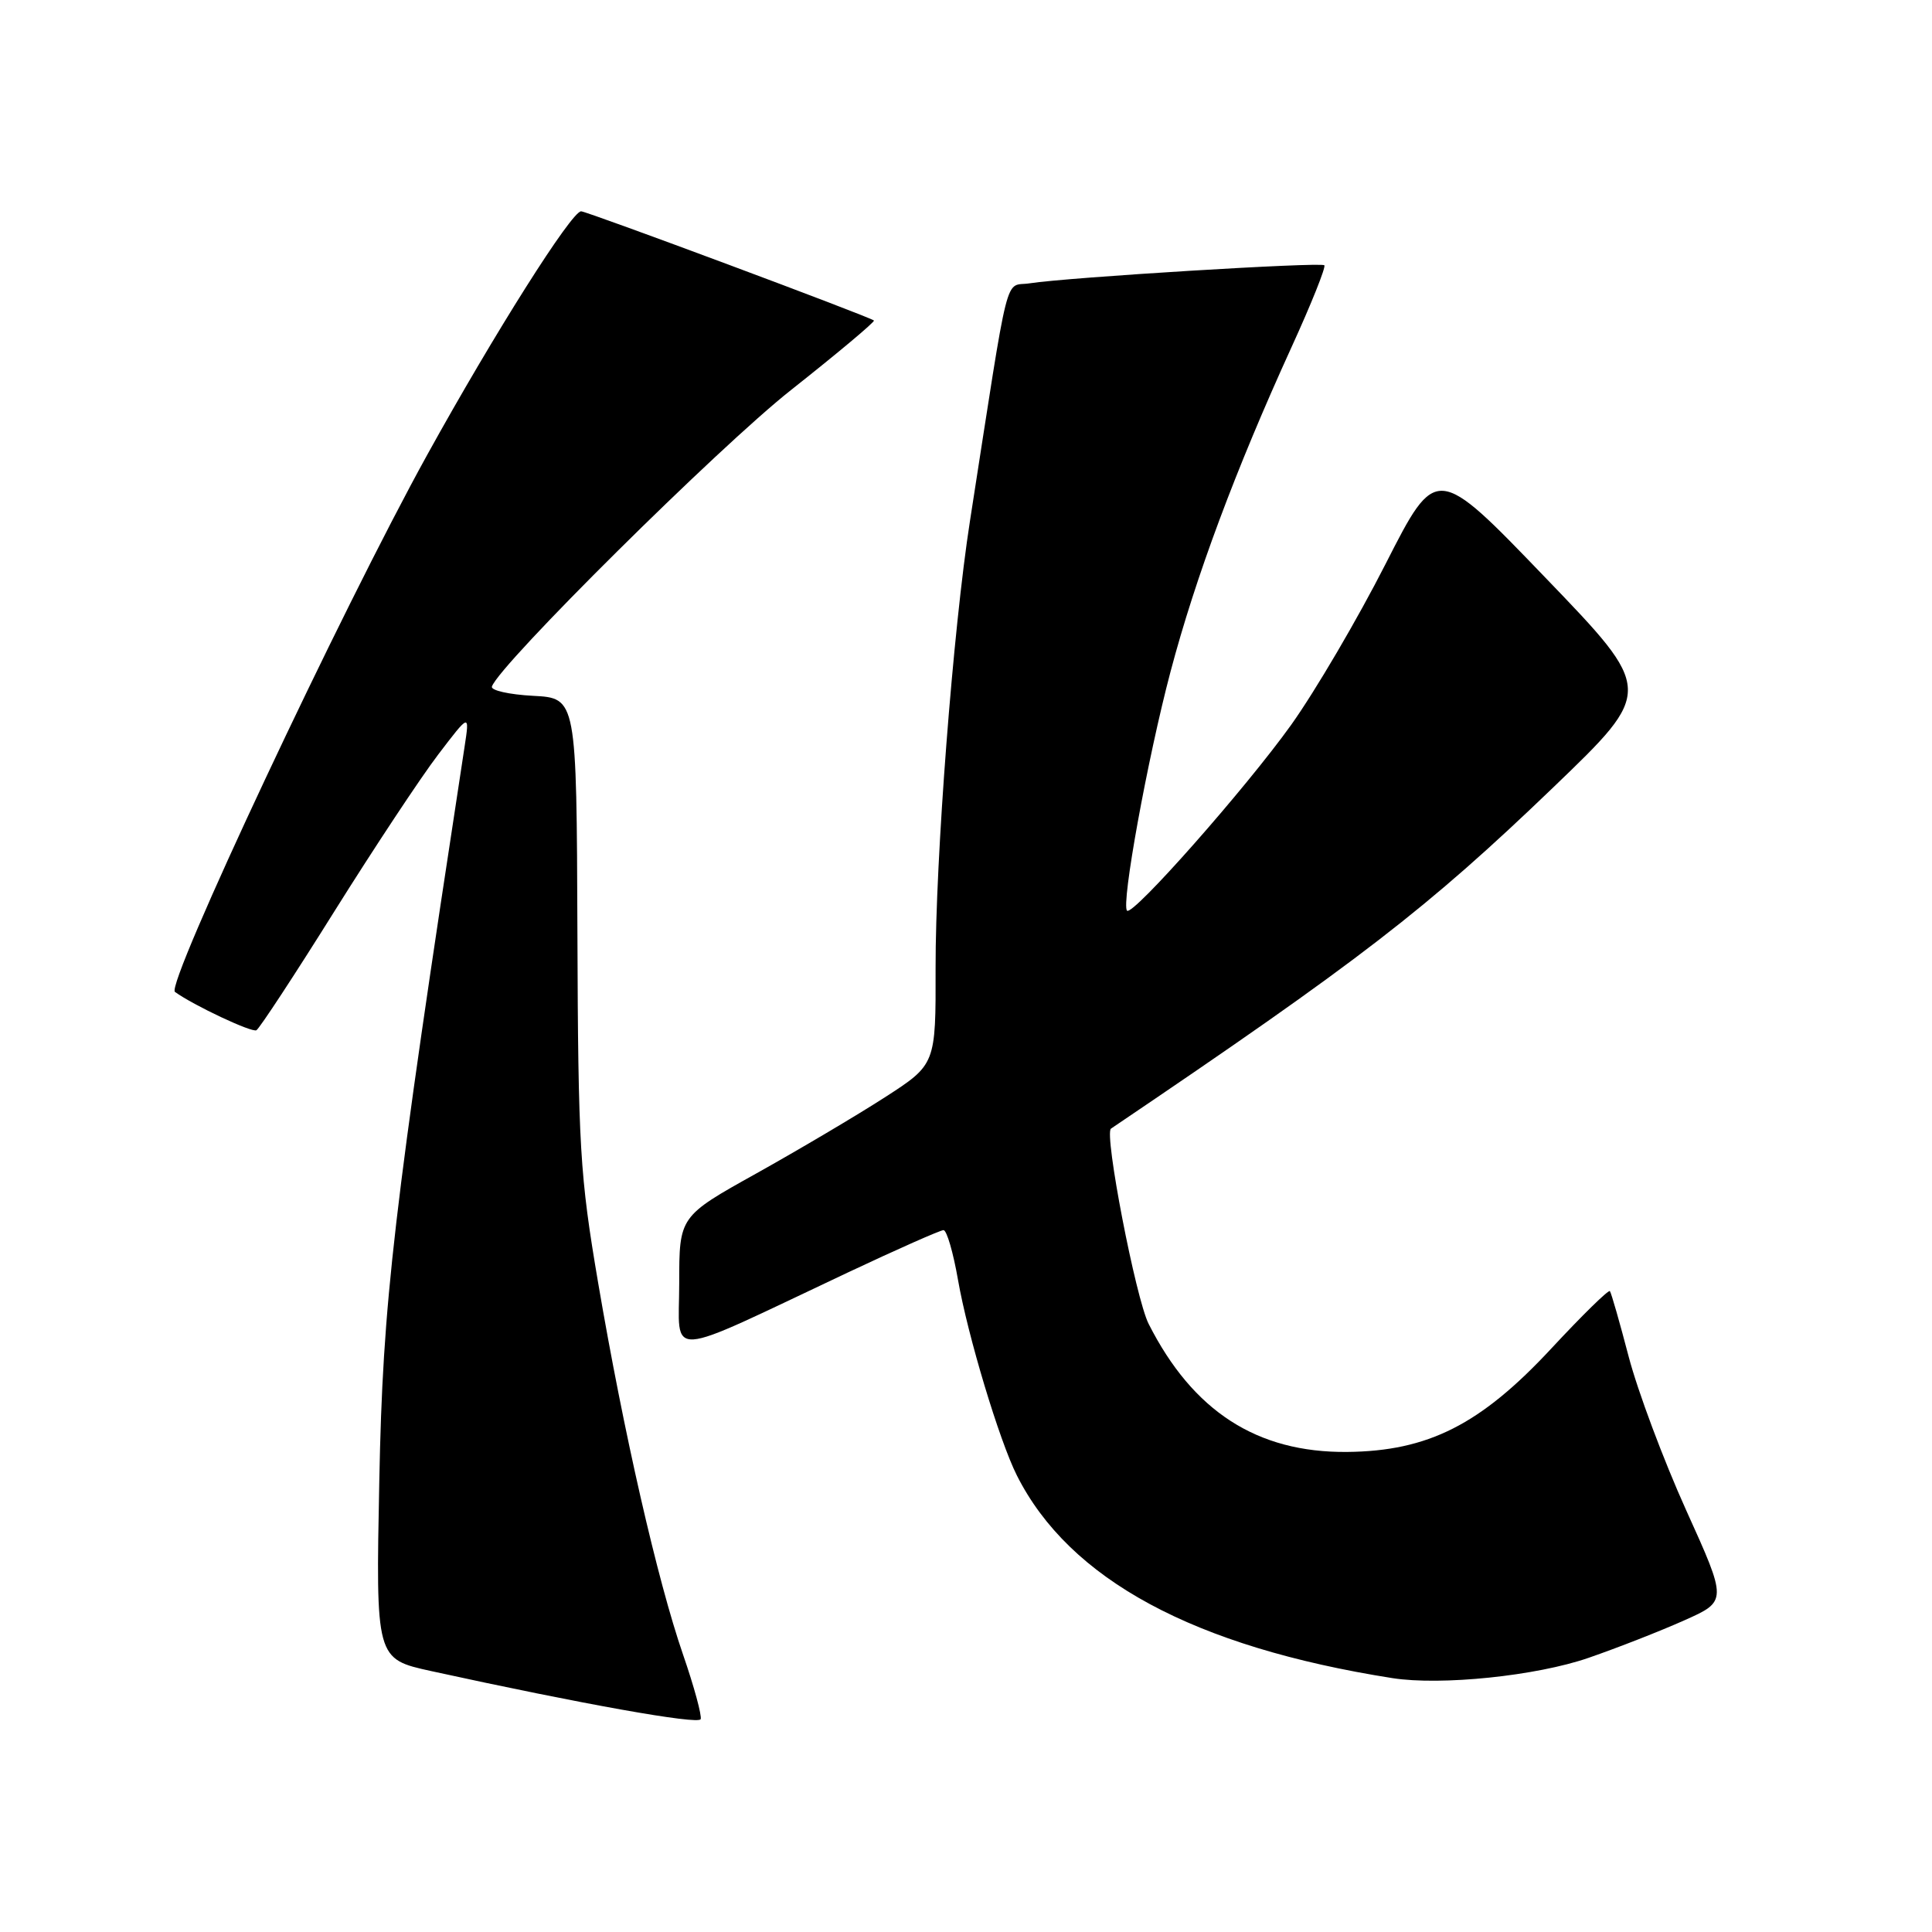 <?xml version="1.0" encoding="UTF-8" standalone="no"?>
<!DOCTYPE svg PUBLIC "-//W3C//DTD SVG 1.1//EN" "http://www.w3.org/Graphics/SVG/1.1/DTD/svg11.dtd" >
<svg xmlns="http://www.w3.org/2000/svg" xmlns:xlink="http://www.w3.org/1999/xlink" version="1.1" viewBox="0 0 256 256">
 <g >
 <path fill="currentColor"
d=" M 90.51 219.25 C 87.11 209.41 82.63 189.78 79.26 170.00 C 76.83 155.69 76.61 152.12 76.51 123.50 C 76.40 92.50 76.40 92.50 70.63 92.20 C 67.46 92.03 65.01 91.48 65.18 90.97 C 66.17 88.06 95.23 59.25 104.80 51.69 C 111.01 46.78 115.96 42.63 115.80 42.47 C 115.32 42.00 77.78 28.00 77.00 28.00 C 75.73 28.00 65.48 44.21 56.63 60.23 C 45.25 80.81 21.91 130.50 23.18 131.43 C 25.61 133.20 33.41 136.87 33.98 136.51 C 34.40 136.25 39.05 129.17 44.30 120.77 C 49.56 112.37 55.74 103.03 58.05 100.00 C 62.24 94.50 62.24 94.50 61.55 99.00 C 52.04 161.13 50.73 172.42 50.26 196.16 C 49.79 219.82 49.79 219.82 57.15 221.43 C 77.07 225.79 92.53 228.55 92.84 227.80 C 93.02 227.35 91.98 223.50 90.51 219.25 Z  M 210.50 219.67 C 214.35 218.34 220.06 216.10 223.19 214.70 C 228.88 212.16 228.88 212.16 223.42 200.10 C 220.42 193.46 217.00 184.31 215.81 179.77 C 214.62 175.22 213.50 171.31 213.32 171.08 C 213.15 170.85 209.66 174.27 205.57 178.67 C 196.18 188.78 189.23 192.29 178.48 192.39 C 166.56 192.49 158.07 187.01 152.20 175.42 C 150.49 172.04 146.27 150.18 147.21 149.55 C 180.23 127.24 189.07 120.42 205.84 104.31 C 219.17 91.50 219.17 91.50 204.74 76.51 C 190.32 61.52 190.32 61.52 183.60 74.72 C 179.91 81.98 174.28 91.57 171.10 96.03 C 165.08 104.45 150.09 121.42 149.34 120.67 C 148.53 119.86 152.05 100.52 155.10 89.00 C 158.43 76.43 163.72 62.25 171.12 46.03 C 173.75 40.28 175.71 35.38 175.48 35.15 C 175.03 34.70 141.48 36.75 136.44 37.54 C 133.02 38.08 133.88 34.65 128.53 69.00 C 126.29 83.34 123.94 113.90 123.97 128.27 C 124.00 141.04 124.00 141.04 117.25 145.40 C 113.54 147.79 105.89 152.32 100.25 155.47 C 90.00 161.18 90.00 161.18 90.00 170.04 C 90.00 180.12 87.63 180.27 112.37 168.60 C 118.91 165.52 124.60 163.00 125.02 163.00 C 125.45 163.00 126.31 165.97 126.94 169.59 C 128.22 176.95 132.42 190.90 134.74 195.50 C 141.69 209.30 158.20 218.22 184.50 222.36 C 190.95 223.37 203.57 222.07 210.50 219.67 Z "/>
</g>
</svg>